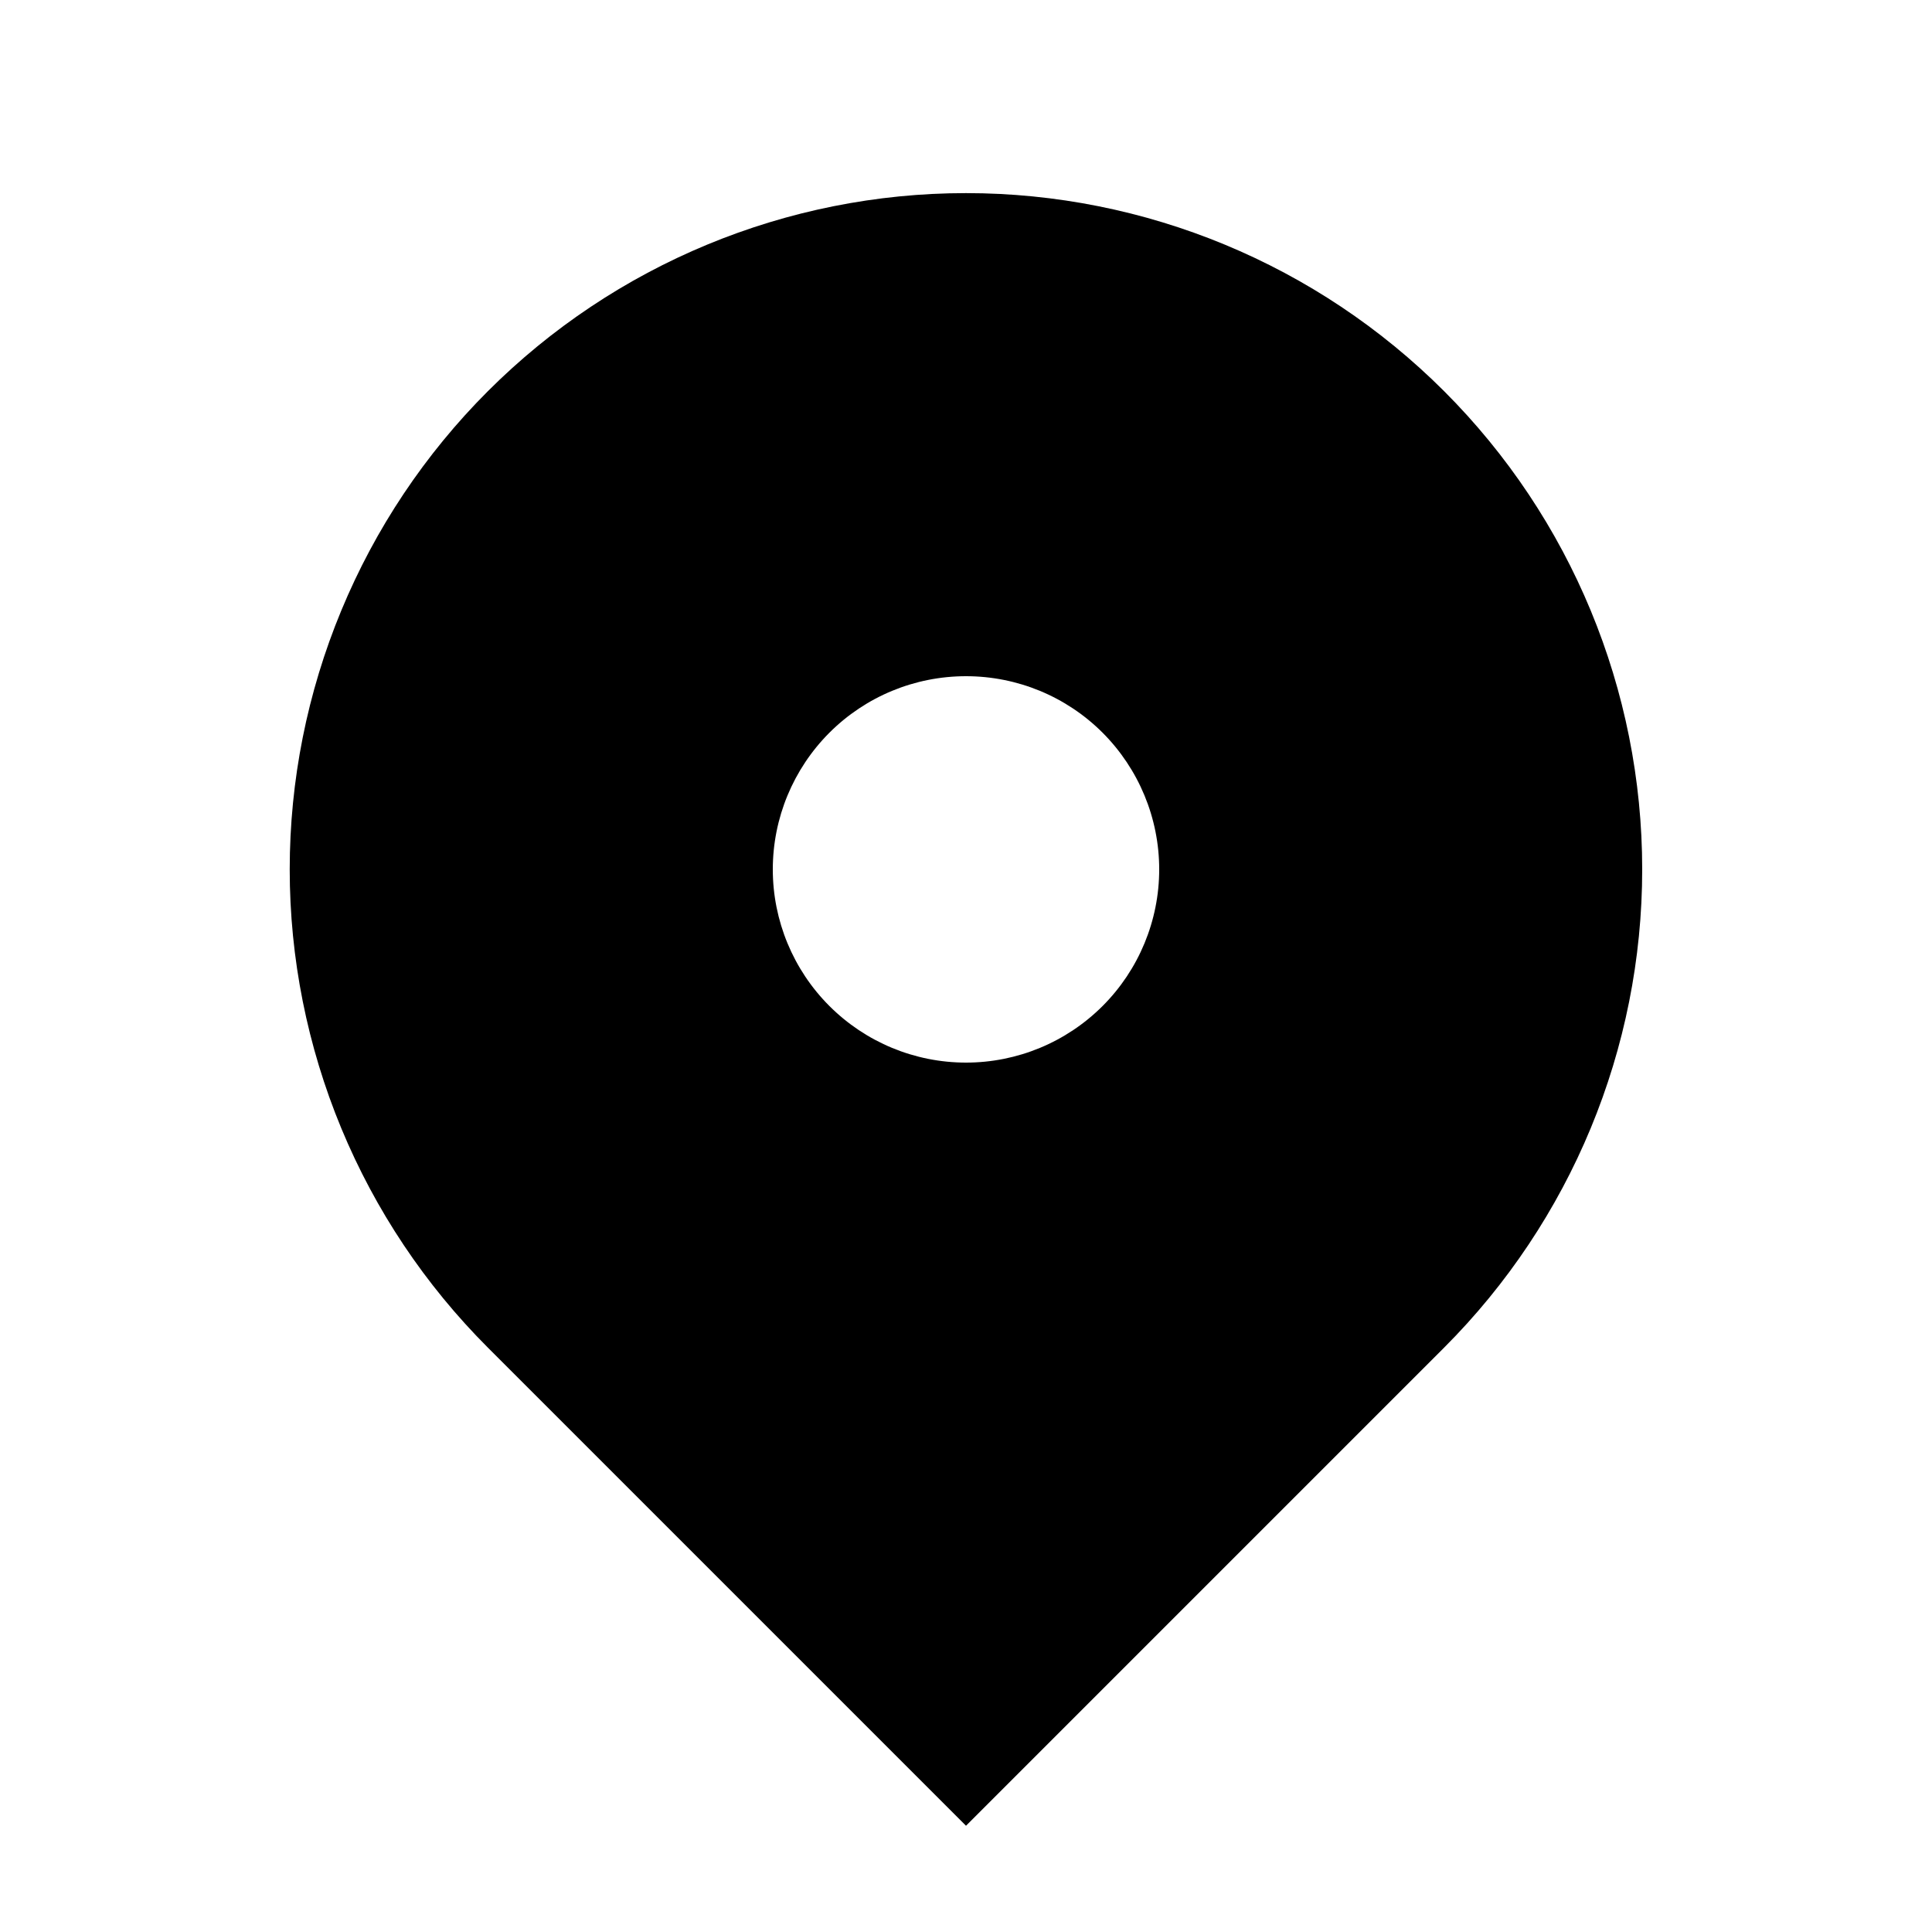 <svg width="22" height="22" viewBox="0 0 22 22" fill="none" xmlns="http://www.w3.org/2000/svg">
<path fill-rule="evenodd" clip-rule="evenodd" d="M5.555 4.455C6.999 3.011 8.958 2.199 11 2.199C13.042 2.199 15.001 3.011 16.445 4.455C17.889 5.899 18.7 7.857 18.7 9.9C18.7 11.942 17.889 13.9 16.445 15.345L11 20.79L5.555 15.345C4.84 14.63 4.273 13.781 3.886 12.847C3.499 11.912 3.299 10.911 3.299 9.9C3.299 8.888 3.499 7.887 3.886 6.953C4.273 6.019 4.84 5.17 5.555 4.455ZM11 12.1C11.584 12.1 12.143 11.868 12.556 11.455C12.968 11.043 13.2 10.483 13.2 9.9C13.2 9.316 12.968 8.757 12.556 8.344C12.143 7.931 11.584 7.7 11 7.7C10.416 7.7 9.857 7.931 9.444 8.344C9.032 8.757 8.8 9.316 8.8 9.9C8.8 10.483 9.032 11.043 9.444 11.455C9.857 11.868 10.416 12.1 11 12.1Z" fill="black"/>
</svg>
